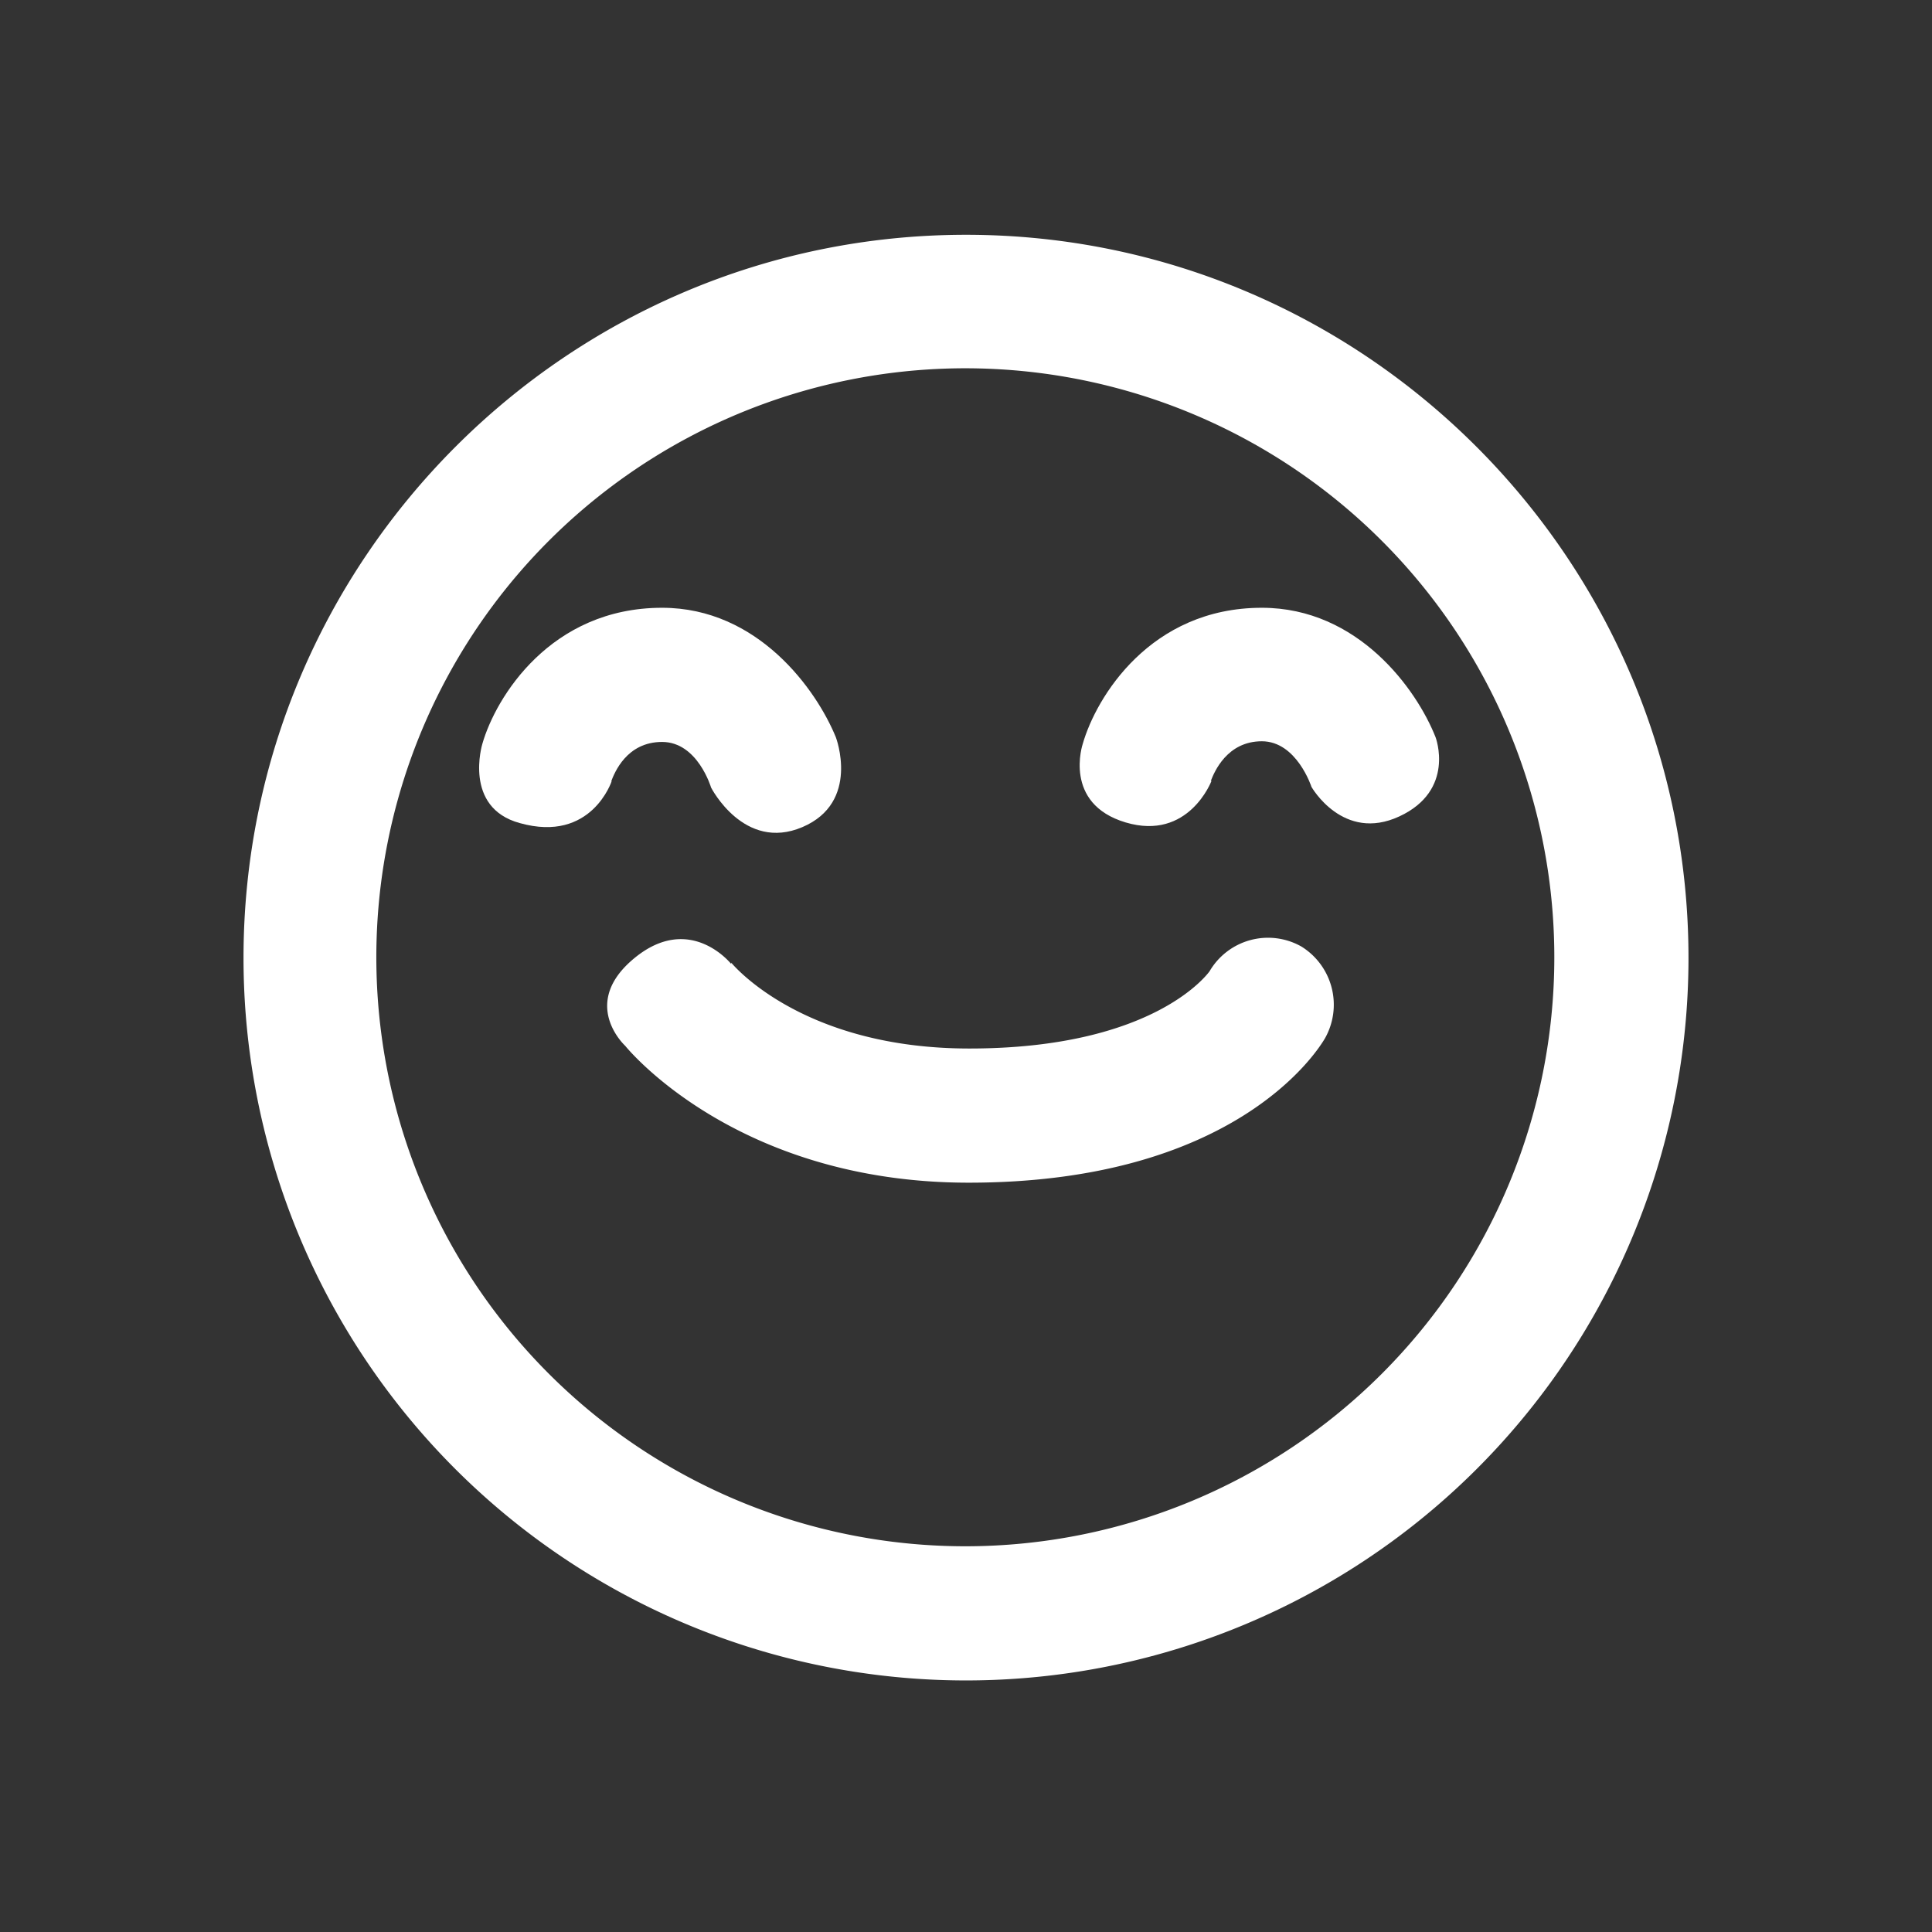<svg xmlns="http://www.w3.org/2000/svg" viewBox="0 0 288 288">
  <rect x="0" y="0" width="288" height="288" fill="#333333" stroke="none"/>
  <title>icons</title>
  <g>
    <path d="M144,35C84.6,35,36.3,83.4,36.3,142.8a107.7,107.7,0,0,0,215.4,0C251.7,83.4,203.4,35,144,35Zm0,195.5a87.8,87.8,0,1,1,87.7-87.7A87.8,87.8,0,0,1,144,230.5Z" style="fill: #fff"/>
    <path d="M91.1,116.5c.5-1.3,2.3-5.9,7.6-5.9s7.3,6.8,7.3,6.8,4.9,9.6,13.6,5.9,5-13.4,5-13.4c-2.9-7.1-11.6-19.3-25.9-19.3-16.6,0-24.8,13.3-26.8,20.3,0,0-2.9,9.5,5.6,11.8,10.7,3,13.7-6.3,13.7-6.3Z" style="fill: #fff"/>
    <path d="M214,109.9c-2.8-7.1-11.5-19.3-25.9-19.3-16.6,0-24.7,13.3-26.7,20.3,0,0-3,8.9,6.4,11.7s12.8-6.2,12.8-6.2h-.1c.5-1.3,2.4-5.9,7.6-5.9s7.4,6.8,7.4,6.8,4.7,8.3,13.1,4.4S214,109.9,214,109.9Z" style="fill: #fff"/>
    <path d="M194,141.1a10.1,10.1,0,0,0-13.7,3.7c-.1.1-8,11.5-35.8,11.5-24.6,0-35-12.2-35.5-12.8v.2s-6.1-7.7-14.4-.9-1.4,13.1-1.4,13.1,16.3,20.4,51.2,20.4c39.4,0,51.8-19.3,53.1-21.5A10.2,10.2,0,0,0,194,141.1Z" style="fill: #fff"/>
  </g>
</svg>

